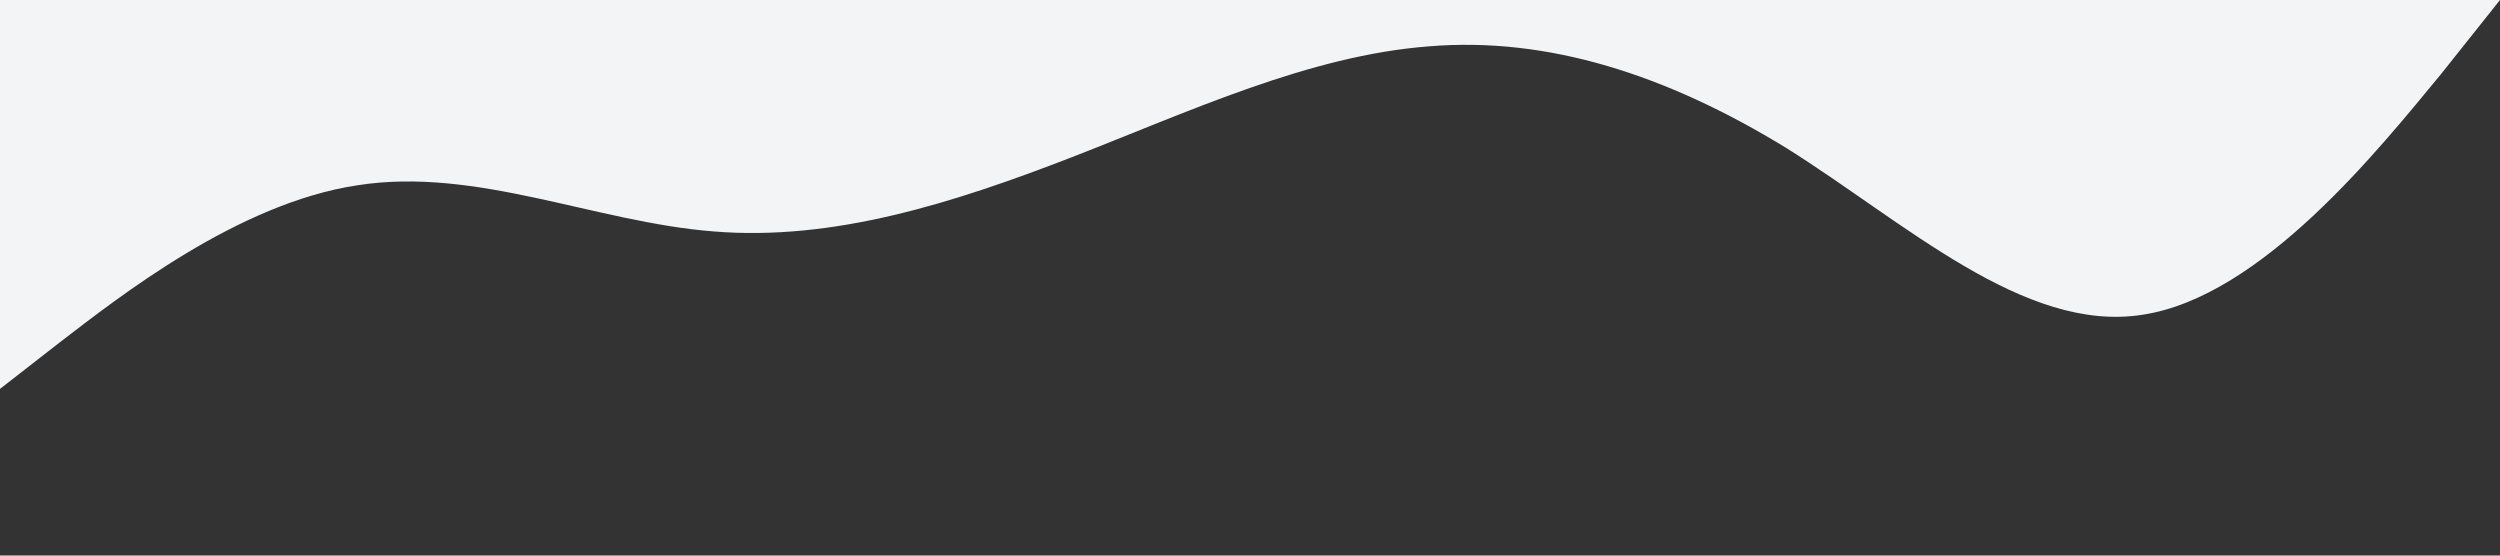 <?xml version="1.0" standalone="no"?><svg xmlns="http://www.w3.org/2000/svg" viewBox="0 0 1440 320"><rect x="0" y="0" width="1440" height="320" fill="#333333" stroke="none"/><path fill="#f3f4f5" fill-opacity="1" d="M0,224L34.3,197.3C68.6,171,137,117,206,106.7C274.3,96,343,128,411,133.3C480,139,549,117,617,90.7C685.7,64,754,32,823,26.7C891.4,21,960,43,1029,85.3C1097.1,128,1166,192,1234,181.3C1302.9,171,1371,85,1406,42.7L1440,0L1440,0L1405.7,0C1371.4,0,1303,0,1234,0C1165.7,0,1097,0,1029,0C960,0,891,0,823,0C754.3,0,686,0,617,0C548.6,0,480,0,411,0C342.9,0,274,0,206,0C137.1,0,69,0,34,0L0,0Z"></path></svg>